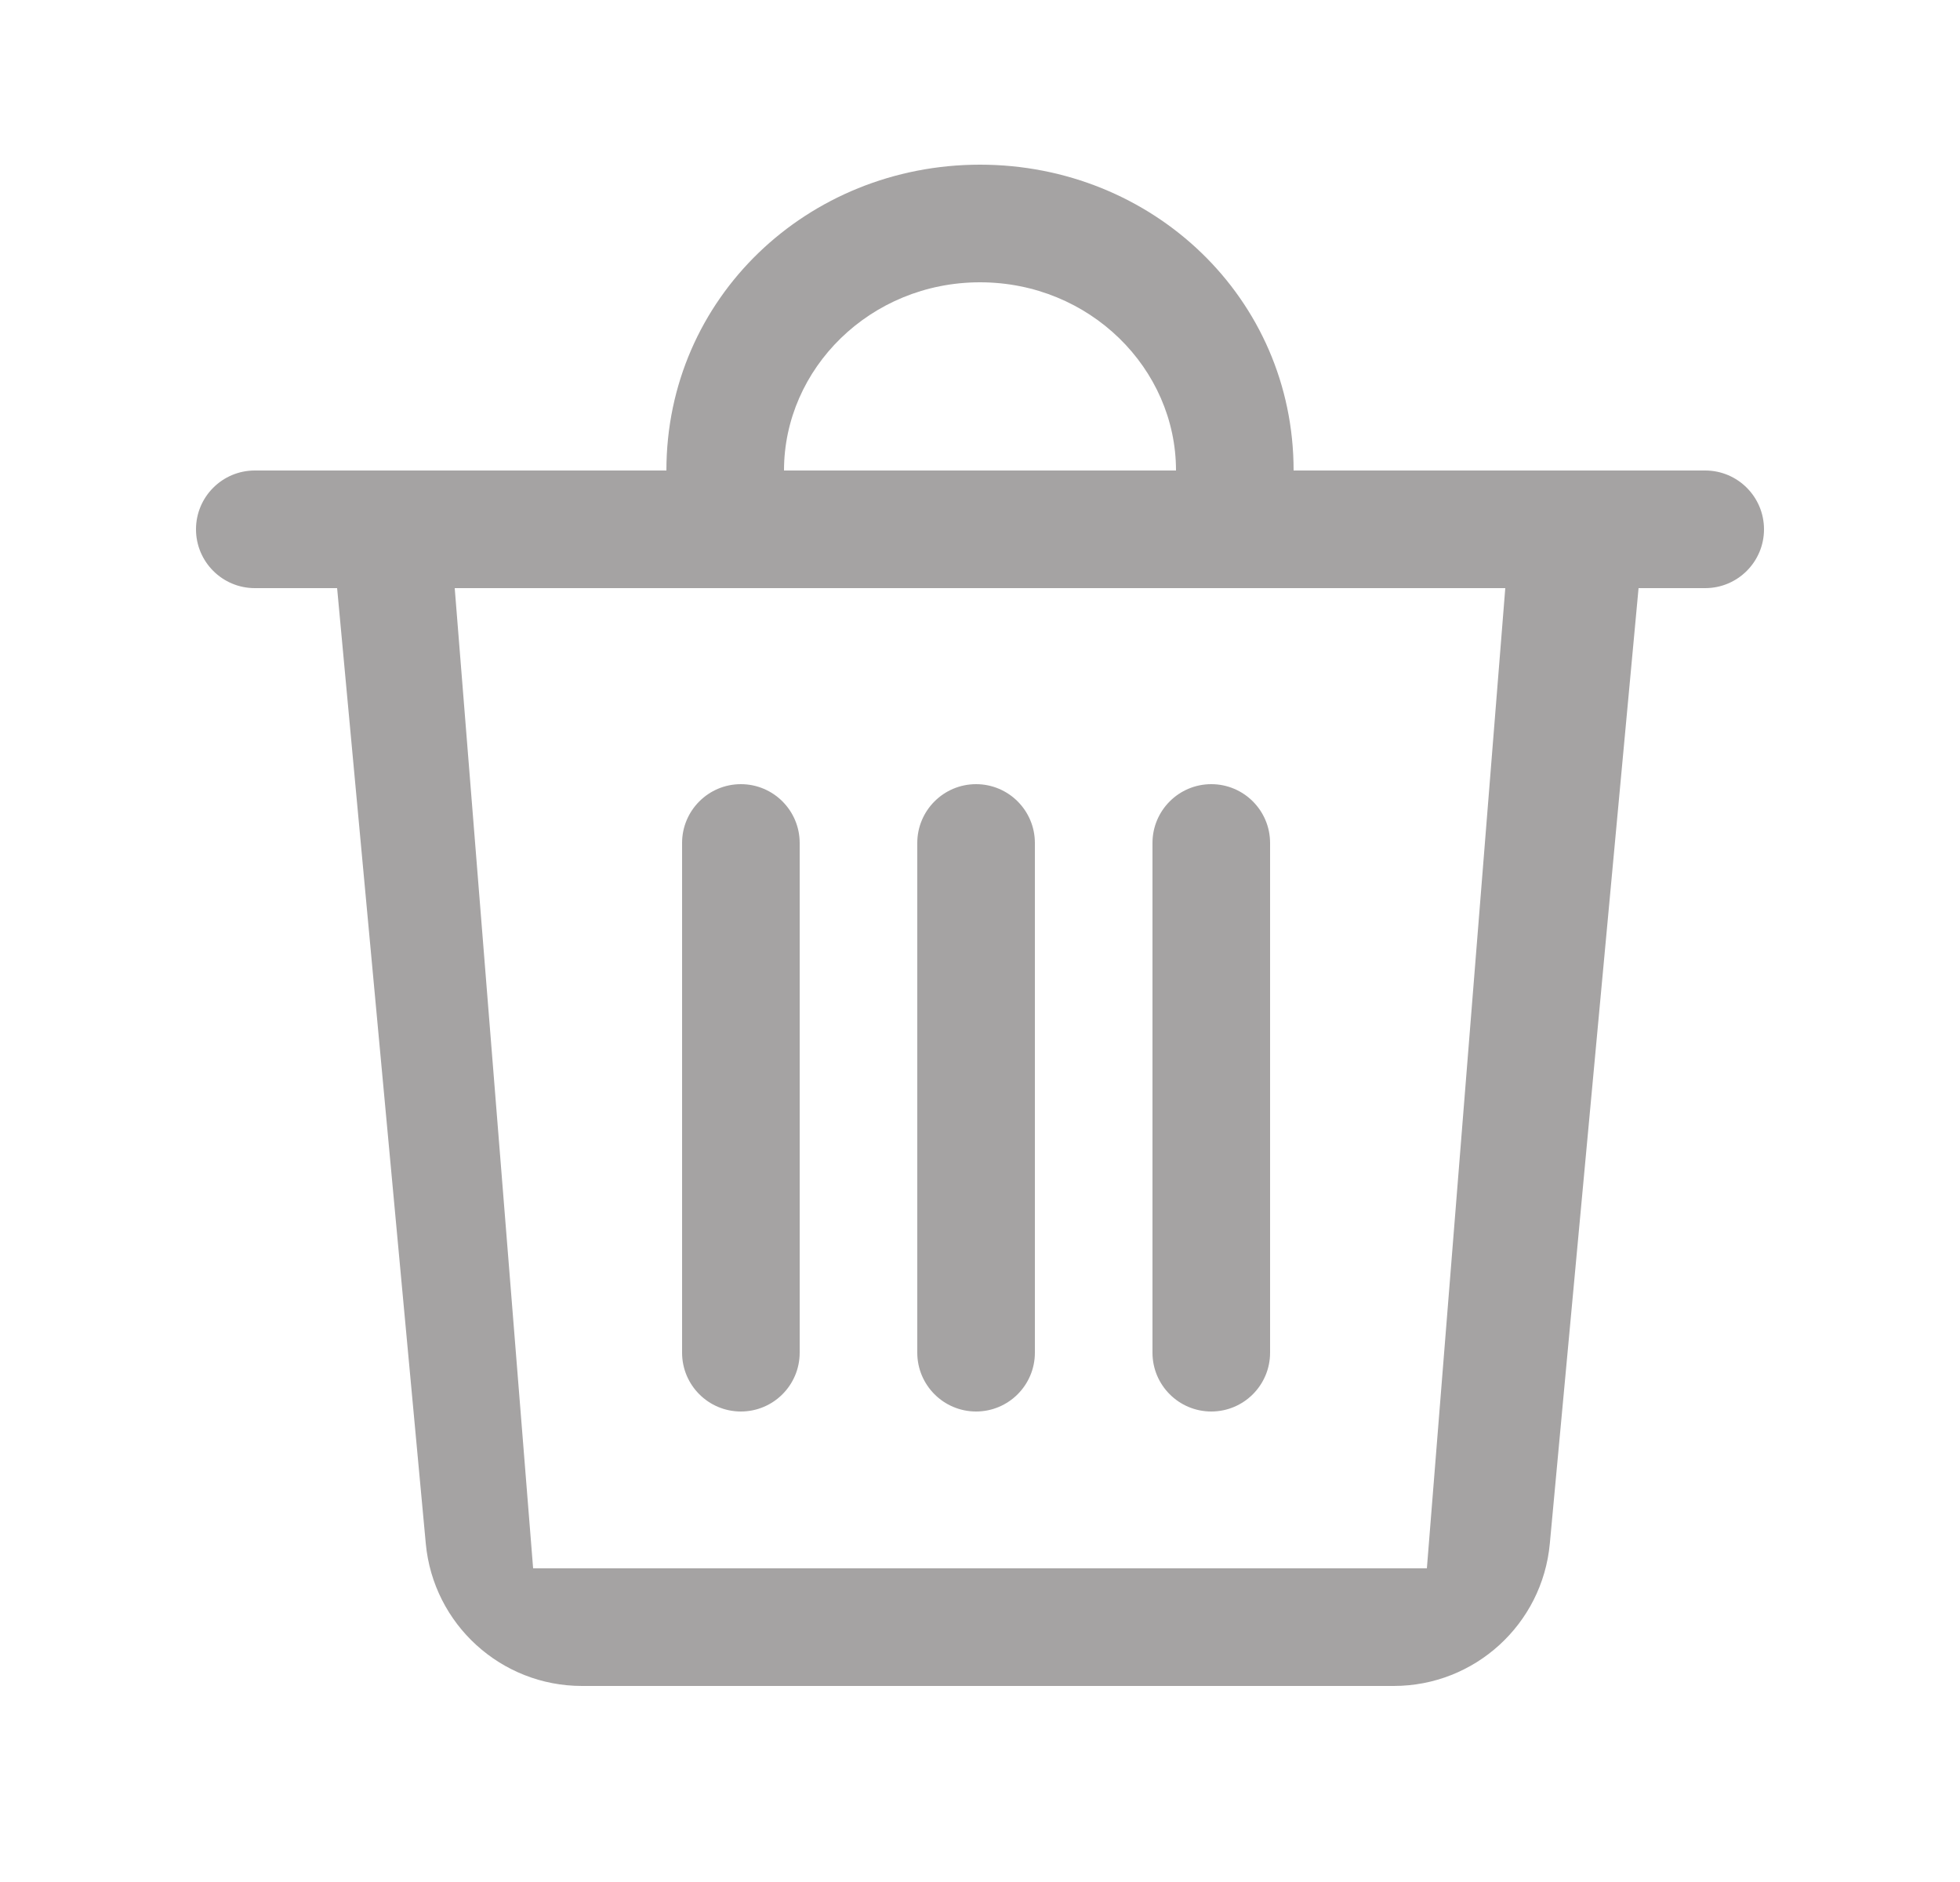 <svg width="25" height="24" viewBox="0 0 25 24" fill="none" xmlns="http://www.w3.org/2000/svg">
<path d="M13.2 17.25V10.75C13.2 10.336 12.864 10 12.45 10C12.036 10 11.7 10.336 11.7 10.75V17.25C11.7 17.664 12.036 18 12.45 18C12.864 18 13.2 17.664 13.2 17.25Z" fill="#A5A3A3"/>
<path d="M10.2 17.25V10.75C10.2 10.336 9.864 10 9.45 10C9.036 10 8.7 10.336 8.7 10.75V17.25C8.7 17.664 9.036 18 9.45 18C9.864 18 10.2 17.664 10.2 17.25Z" fill="#A5A3A3"/>
<path d="M16.2 17.25V10.75C16.2 10.336 15.864 10 15.45 10C15.036 10 14.7 10.336 14.7 10.75V17.25C14.7 17.664 15.036 18 15.45 18C15.864 18 16.2 17.664 16.2 17.25Z" fill="#A5A3A3"/>
<path d="M16.5 6C16.5 3.8 14.7 2.1 12.5 2.1C10.3 2.1 8.5 3.8 8.5 6H3.25C2.836 6 2.5 6.336 2.5 6.75C2.5 7.164 2.836 7.5 3.25 7.5H4.3L5.431 19.685C5.527 20.713 6.39 21.5 7.423 21.5H17.777C18.81 21.5 19.673 20.713 19.768 19.685L20.9 7.5H21.75C22.164 7.5 22.5 7.164 22.5 6.75C22.5 6.336 22.164 6 21.75 6H16.5ZM12.5 3.6C13.9 3.6 15 4.7 15 6H10C10 4.7 11.1 3.6 12.5 3.6ZM18.2 20H6.8L5.8 7.5H8.8C8.8 7.5 11.3 7.5 16.2 7.5C16.2 7.5 17.2 7.5 19.2 7.5L18.2 20Z" fill="#A5A3A3"/>
</svg>

